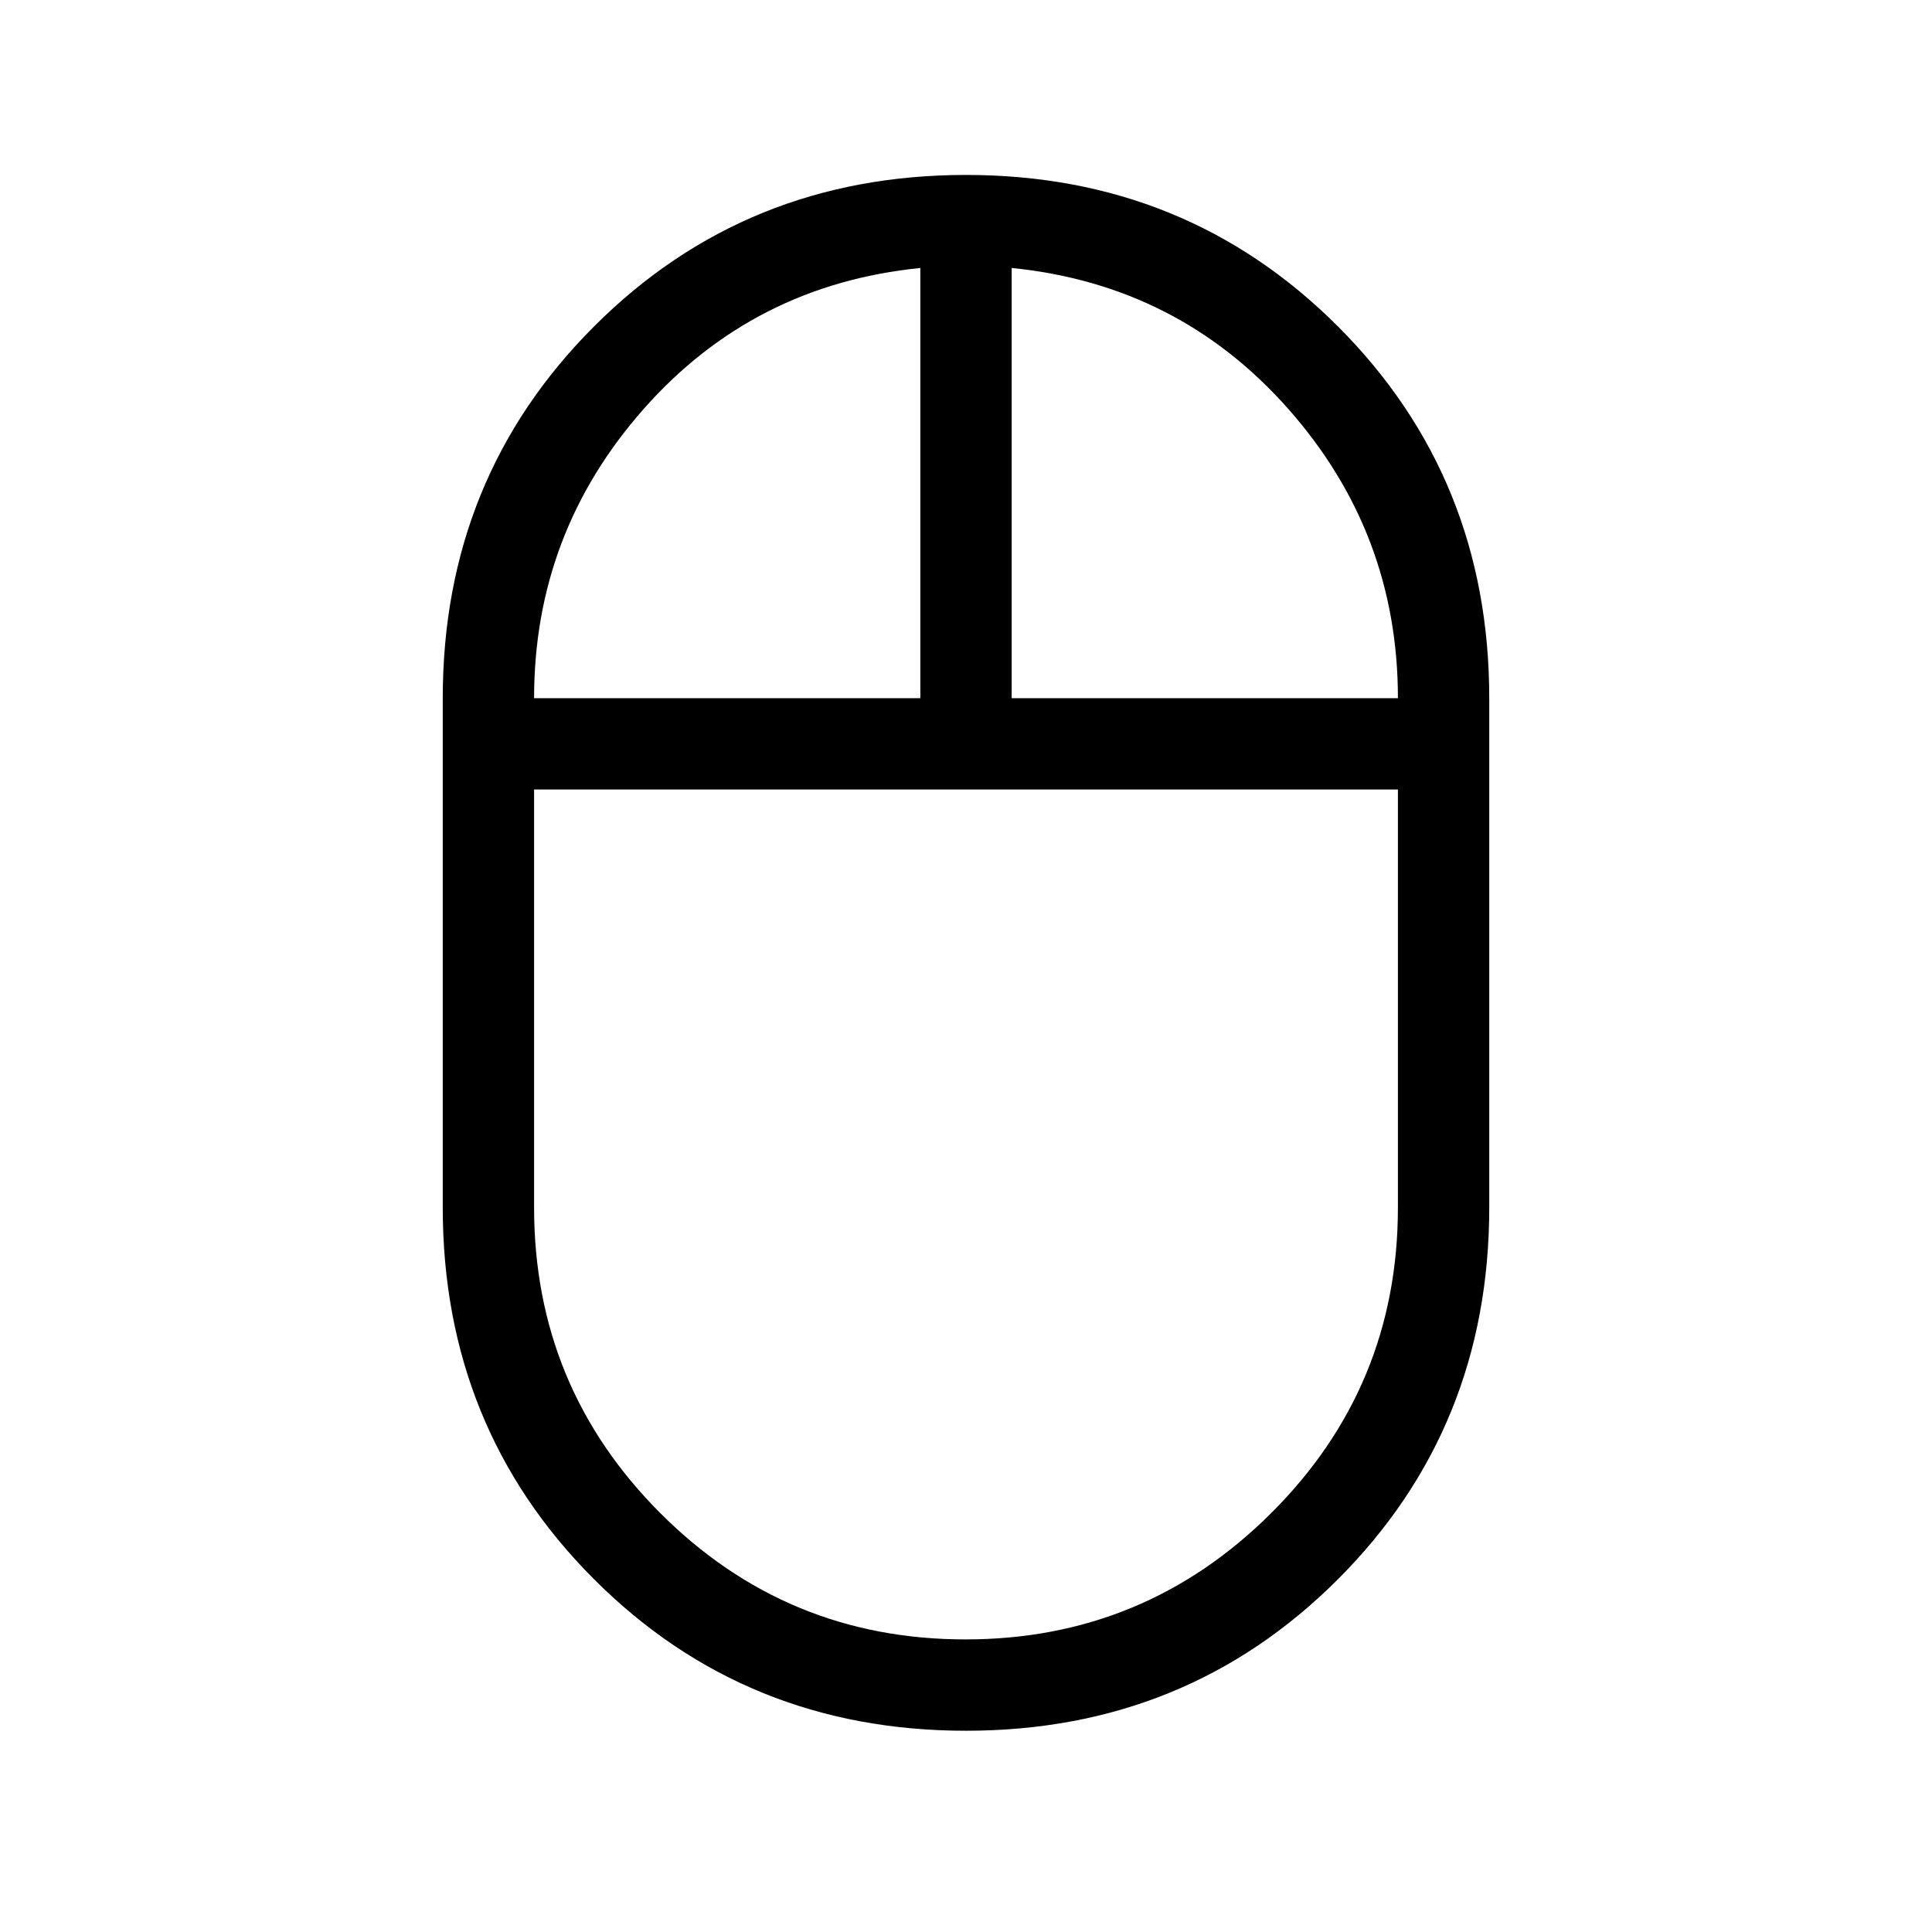 <svg xmlns="http://www.w3.org/2000/svg" width="48" height="48" viewBox="0 96 960 960"><path d="M480 955.999q-109.538 0-184.768-75.231-75.231-75.23-75.231-184.768V442.924q0-109.538 75.231-184.769 75.23-75.23 184.768-75.23t184.768 75.23q75.231 75.231 75.231 184.769V696q0 109.538-75.231 184.768-75.23 75.231-184.768 75.231Zm22.692-513.075h191.923q0-82.154-54.539-143.808-54.538-61.654-137.384-69.961v213.769Zm-237.307 0h191.923V229.155q-82.846 8.307-137.384 69.961-54.539 61.654-54.539 143.808Zm214.351 467.691q88.956 0 151.918-62.775 62.961-62.775 62.961-151.84V488.307h-429.23V696q0 89.065 62.698 151.84 62.698 62.775 151.653 62.775ZM480 488.307Zm22.692-45.383Zm-45.384 0ZM480 488.307Z"/></svg>